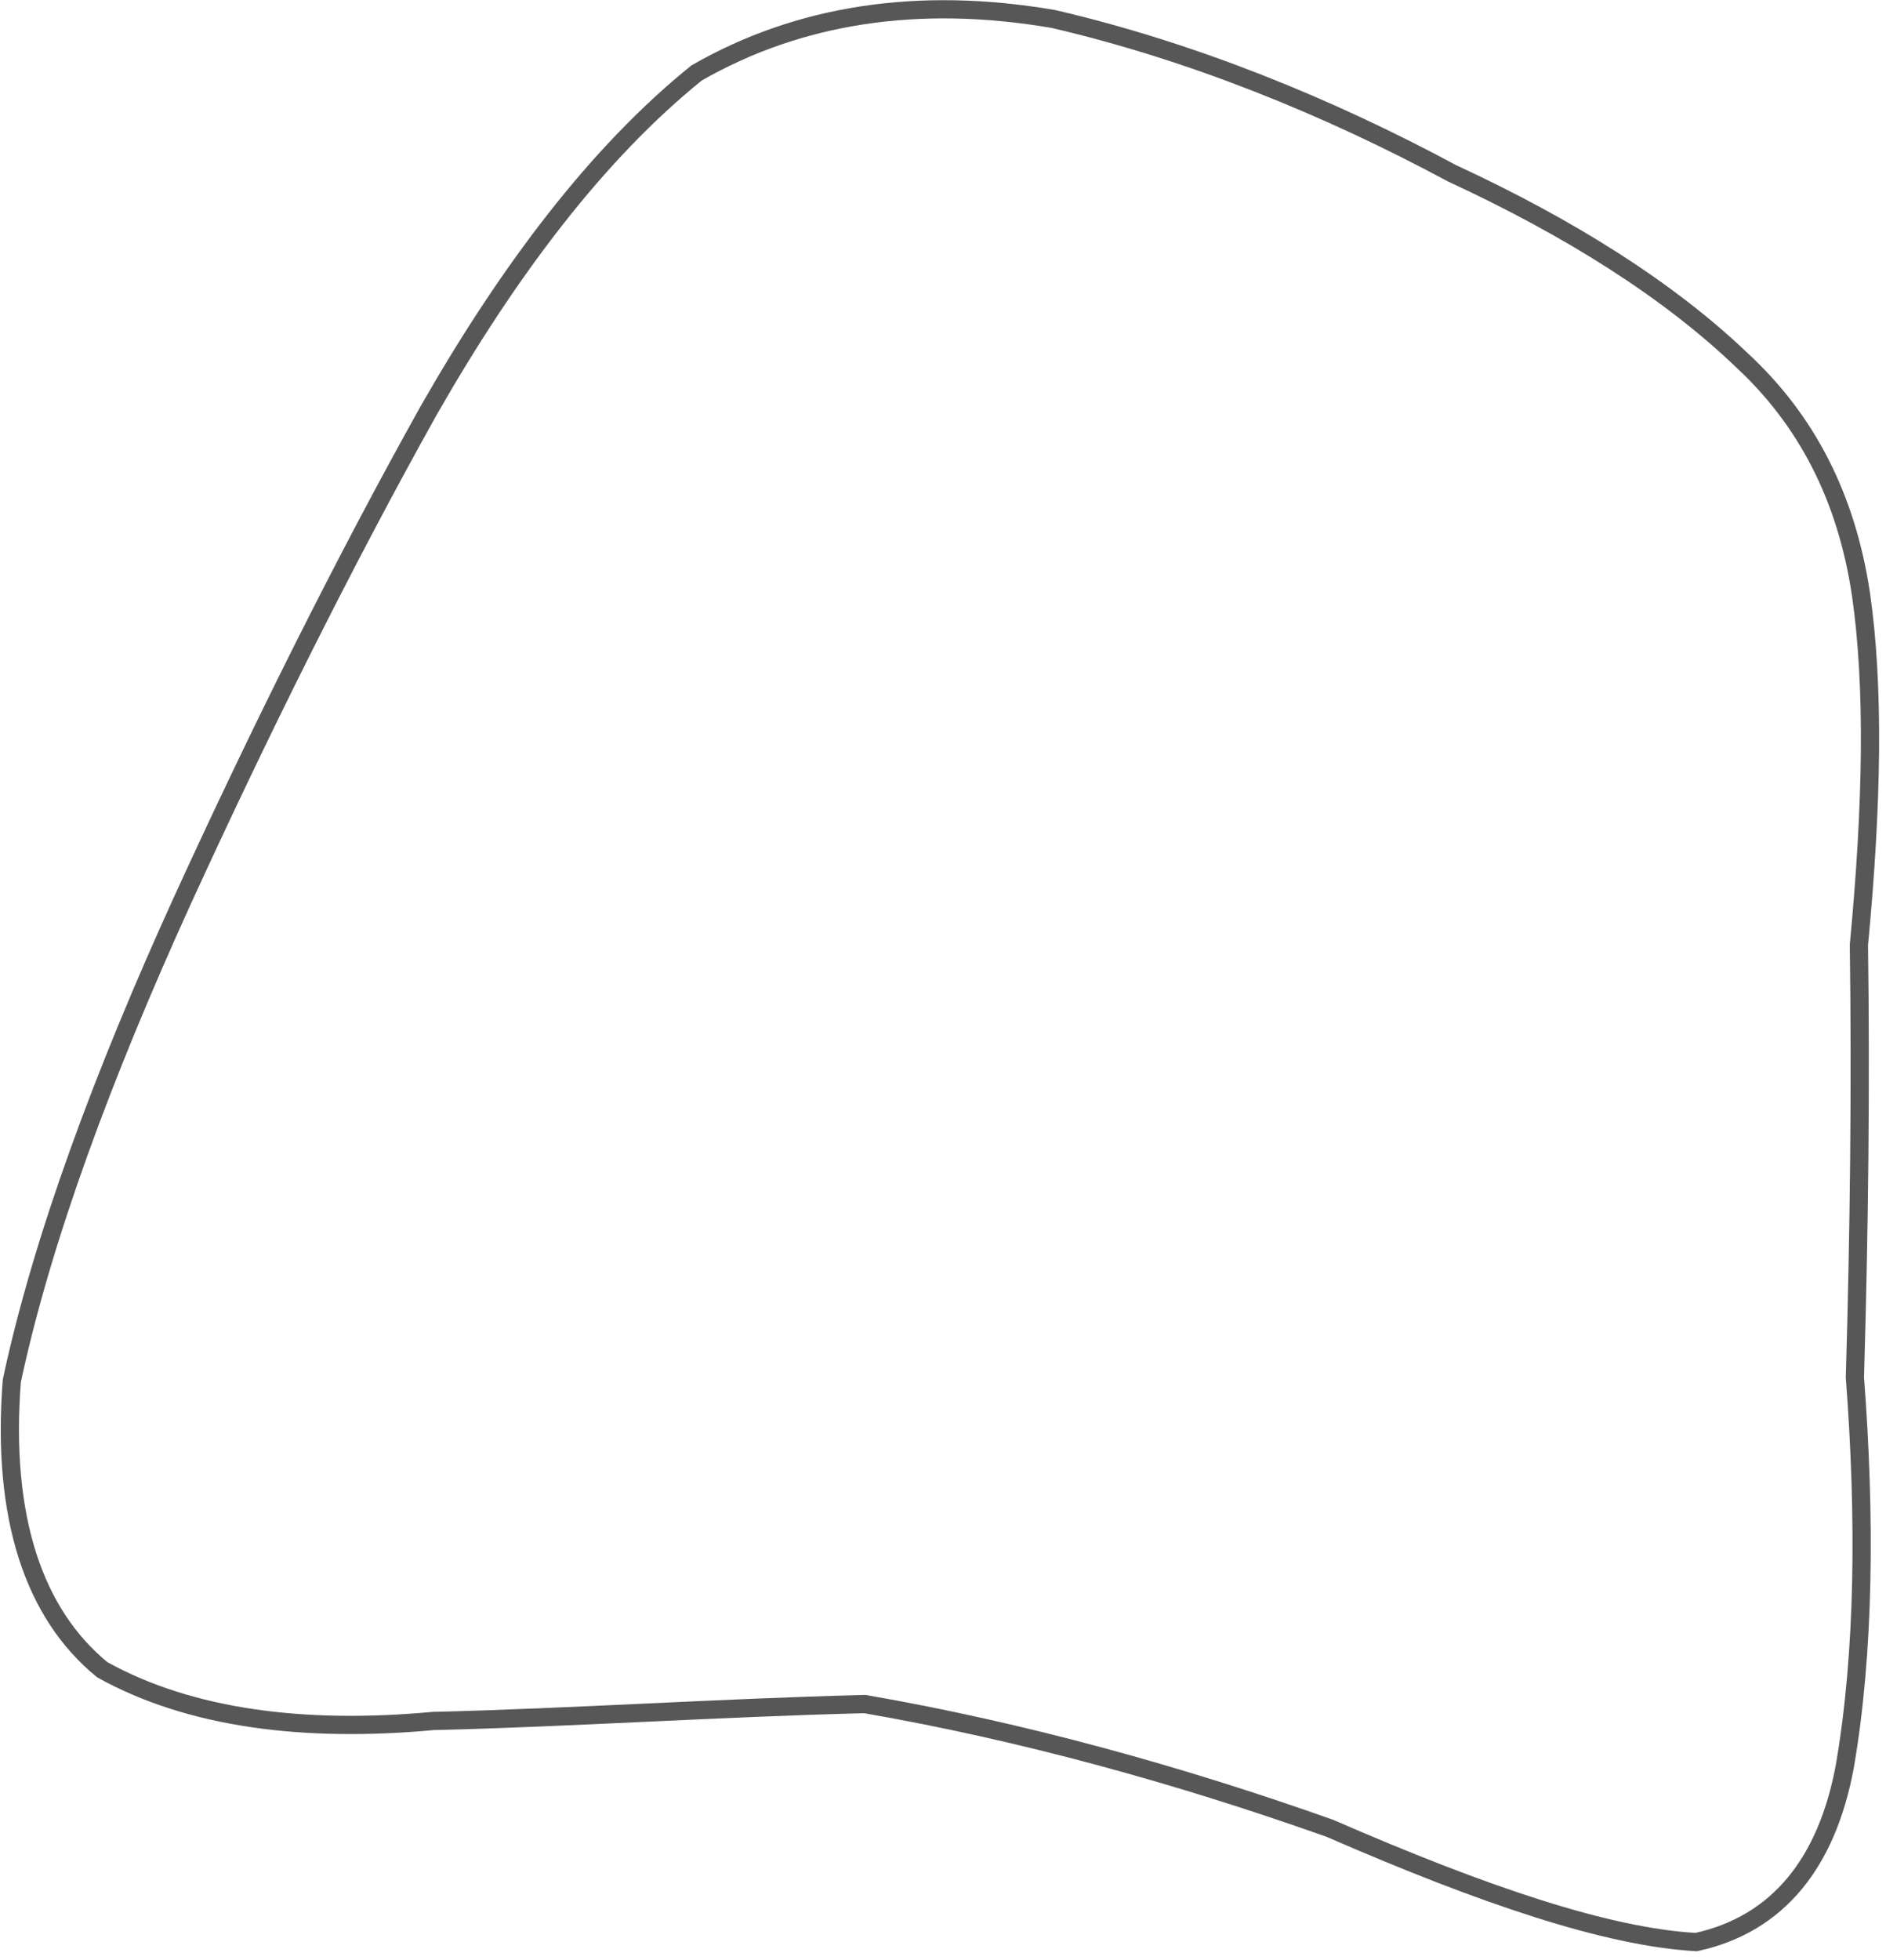 <svg width="207" height="215" viewBox="0 0 207 215" fill="none" xmlns="http://www.w3.org/2000/svg">
<path opacity="0.82" d="M204.026 103.674C204.236 118.695 204.073 134.878 203.586 151.103C204.759 166.474 204.642 181.259 202.478 193.795C200.535 204.252 195.248 211.082 186.168 213.064C176.485 212.528 162.93 207.974 145.994 200.598C129.519 194.74 112.117 189.927 94.915 186.953C78.753 187.362 62.657 188.447 47.527 188.81C33.483 190.111 20.899 188.564 11.226 183.188C3.727 177.063 0.139 166.498 1.296 151.497C4.653 135.799 11.398 117.725 19.982 98.873C28.454 80.358 37.653 61.856 47.08 44.98C55.901 29.556 65.609 16.755 76.457 8.003C87.625 1.594 100.735 -0.464 115.603 2.081C130.774 5.603 145.755 11.686 159.382 19.02C172.269 24.984 183.141 31.816 191.229 39.562C198.266 46.095 202.634 54.493 204.241 65.109C205.715 75.262 205.503 88.116 204.026 103.674Z" stroke="#333333" stroke-width="2" stroke-linecap="round"/>
</svg>
